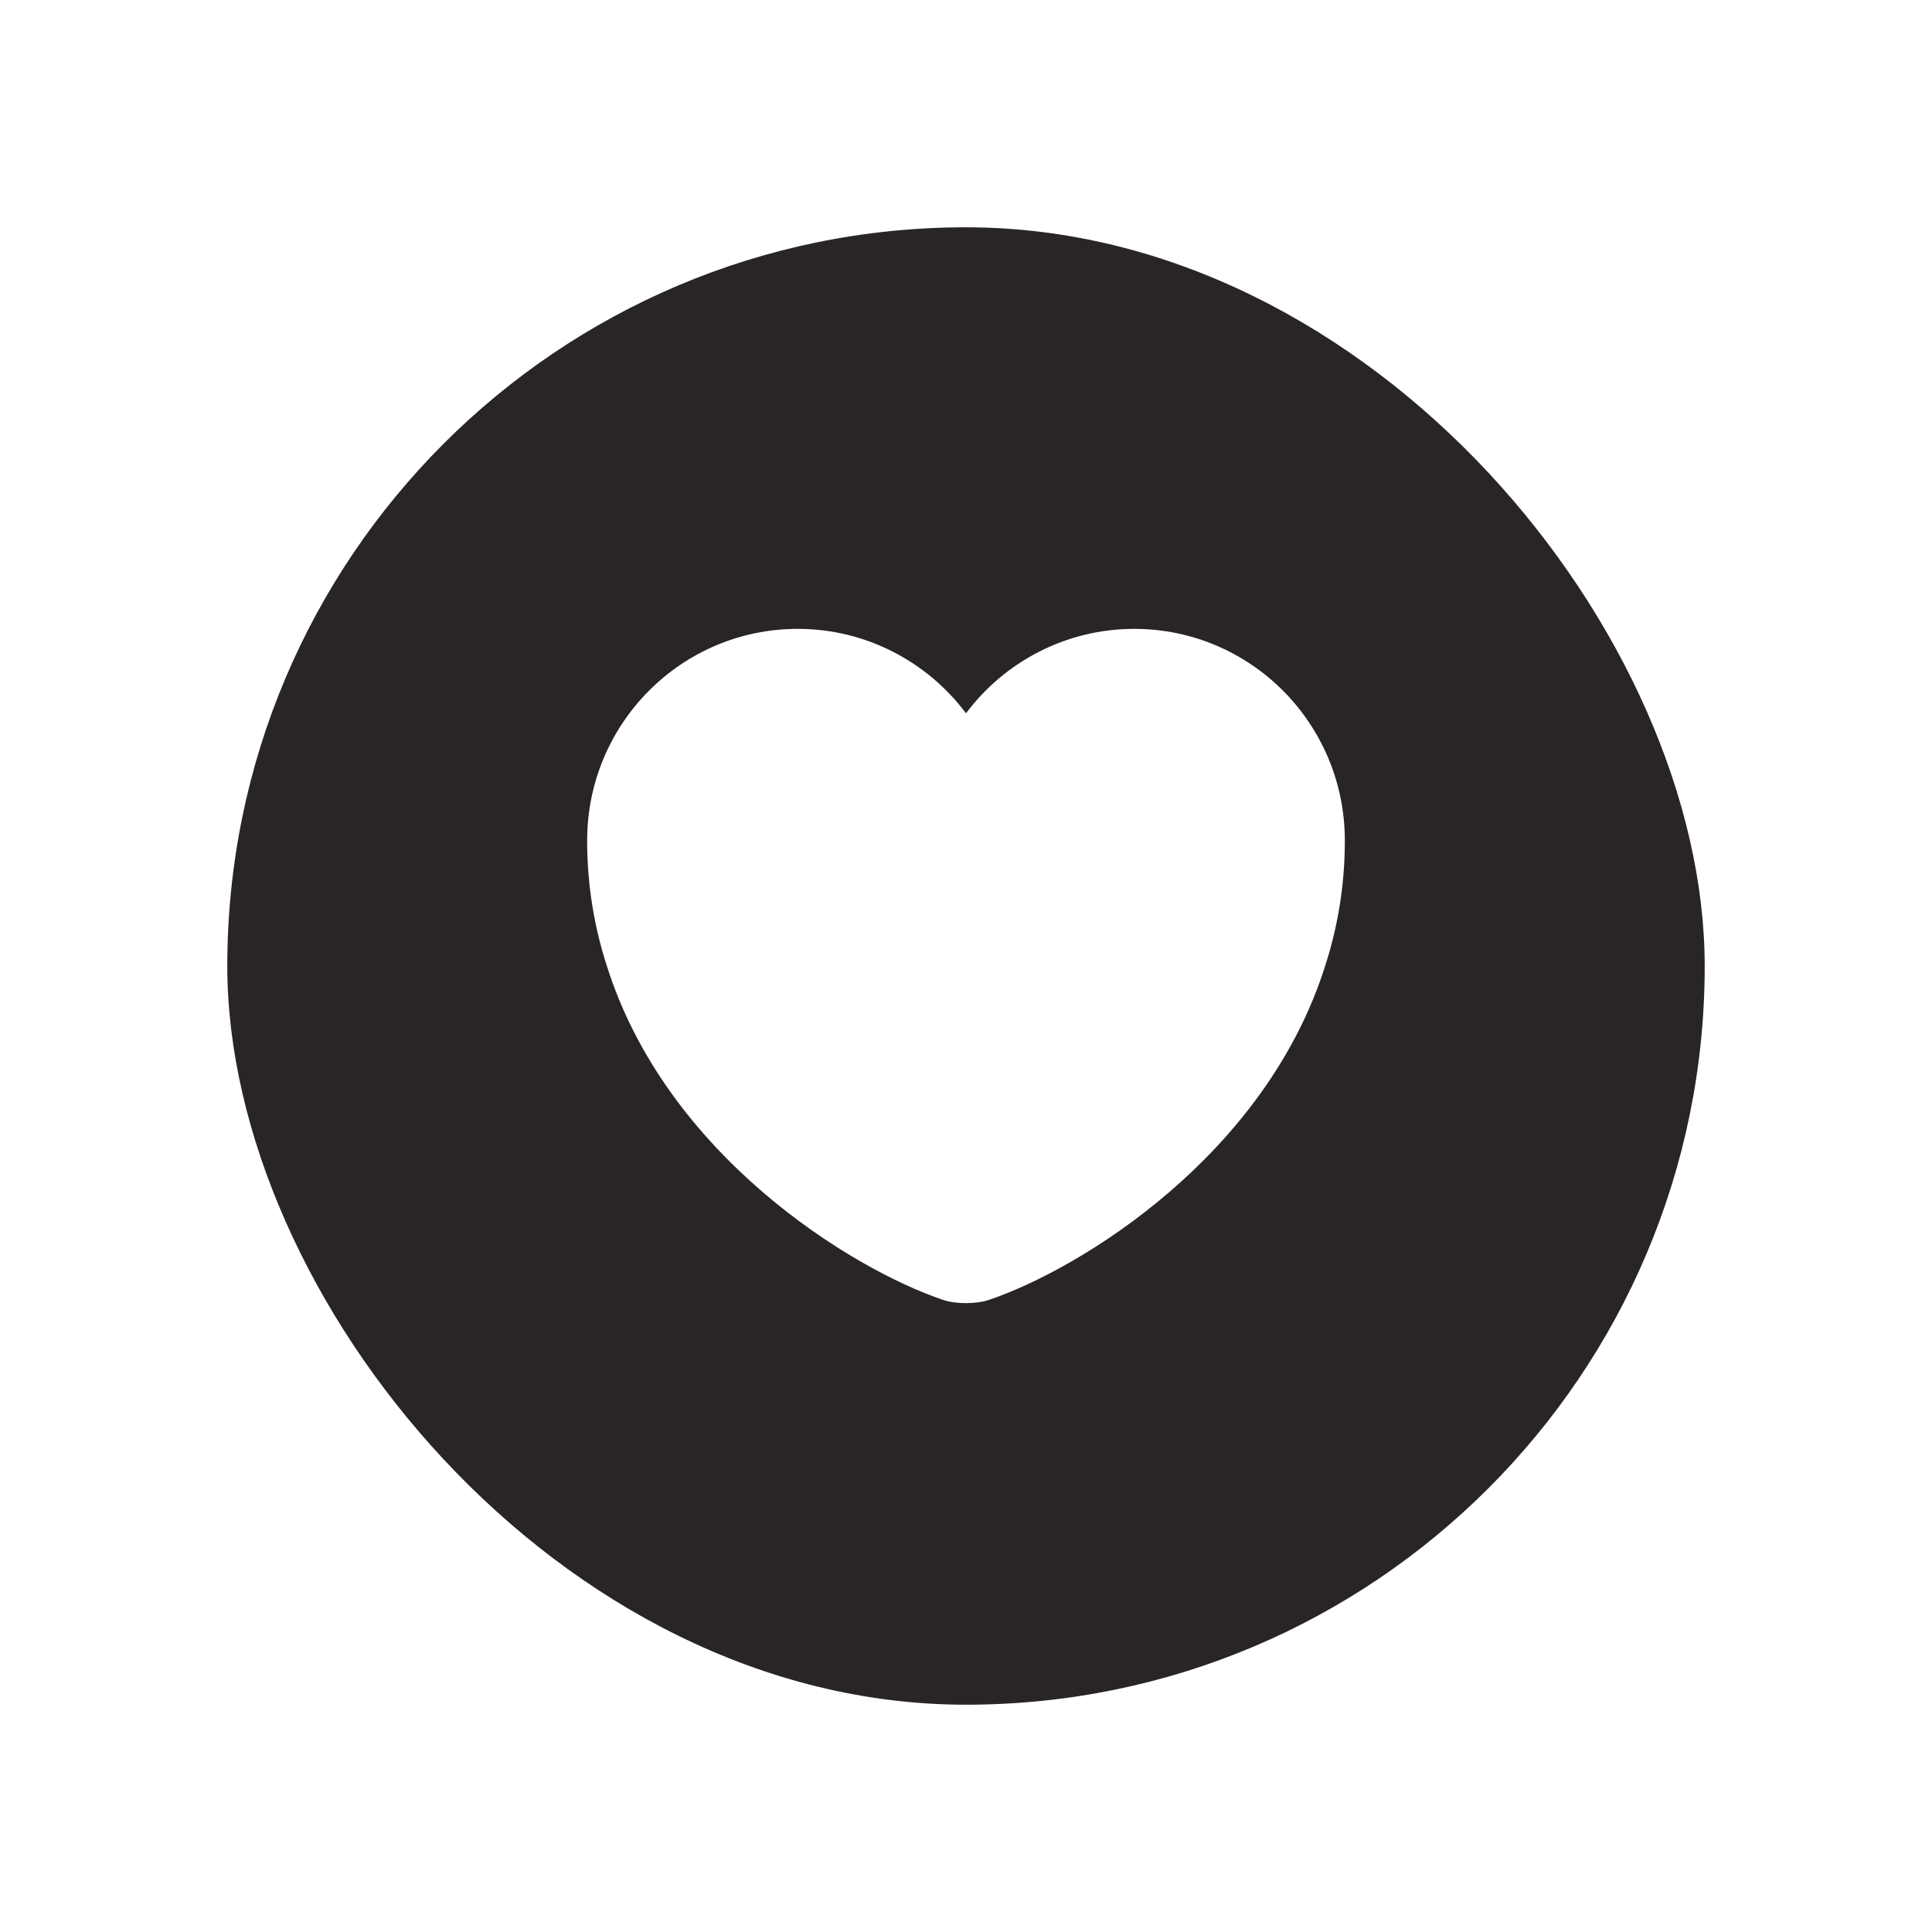 <svg width="34" height="34" viewBox="0 0 34 34" fill="none" xmlns="http://www.w3.org/2000/svg">
<g filter="url(#filter0_d_1_1518)">
<rect x="4" width="26" height="26" rx="13" fill="#292526"/>
<path d="M19.96 7.067C18.753 7.067 17.673 7.653 17 8.553C16.327 7.653 15.247 7.067 14.04 7.067C11.993 7.067 10.333 8.733 10.333 10.793C10.333 11.587 10.46 12.32 10.68 13C11.733 16.333 14.98 18.327 16.587 18.873C16.813 18.953 17.187 18.953 17.413 18.873C19.02 18.327 22.267 16.333 23.32 13C23.54 12.32 23.667 11.587 23.667 10.793C23.667 8.733 22.007 7.067 19.96 7.067Z" fill="white"/>
</g>
<defs>
<filter id="filter0_d_1_1518" x="0" y="0" width="34" height="34" filterUnits="userSpaceOnUse" color-interpolation-filters="sRGB">
<feFlood flood-opacity="0" result="BackgroundImageFix"/>
<feColorMatrix in="SourceAlpha" type="matrix" values="0 0 0 0 0 0 0 0 0 0 0 0 0 0 0 0 0 0 127 0" result="hardAlpha"/>
<feOffset dy="4"/>
<feGaussianBlur stdDeviation="2"/>
<feComposite in2="hardAlpha" operator="out"/>
<feColorMatrix type="matrix" values="0 0 0 0 0 0 0 0 0 0 0 0 0 0 0 0 0 0 0.25 0"/>
<feBlend mode="normal" in2="BackgroundImageFix" result="effect1_dropShadow_1_1518"/>
<feBlend mode="normal" in="SourceGraphic" in2="effect1_dropShadow_1_1518" result="shape"/>
</filter>
</defs>
</svg>
